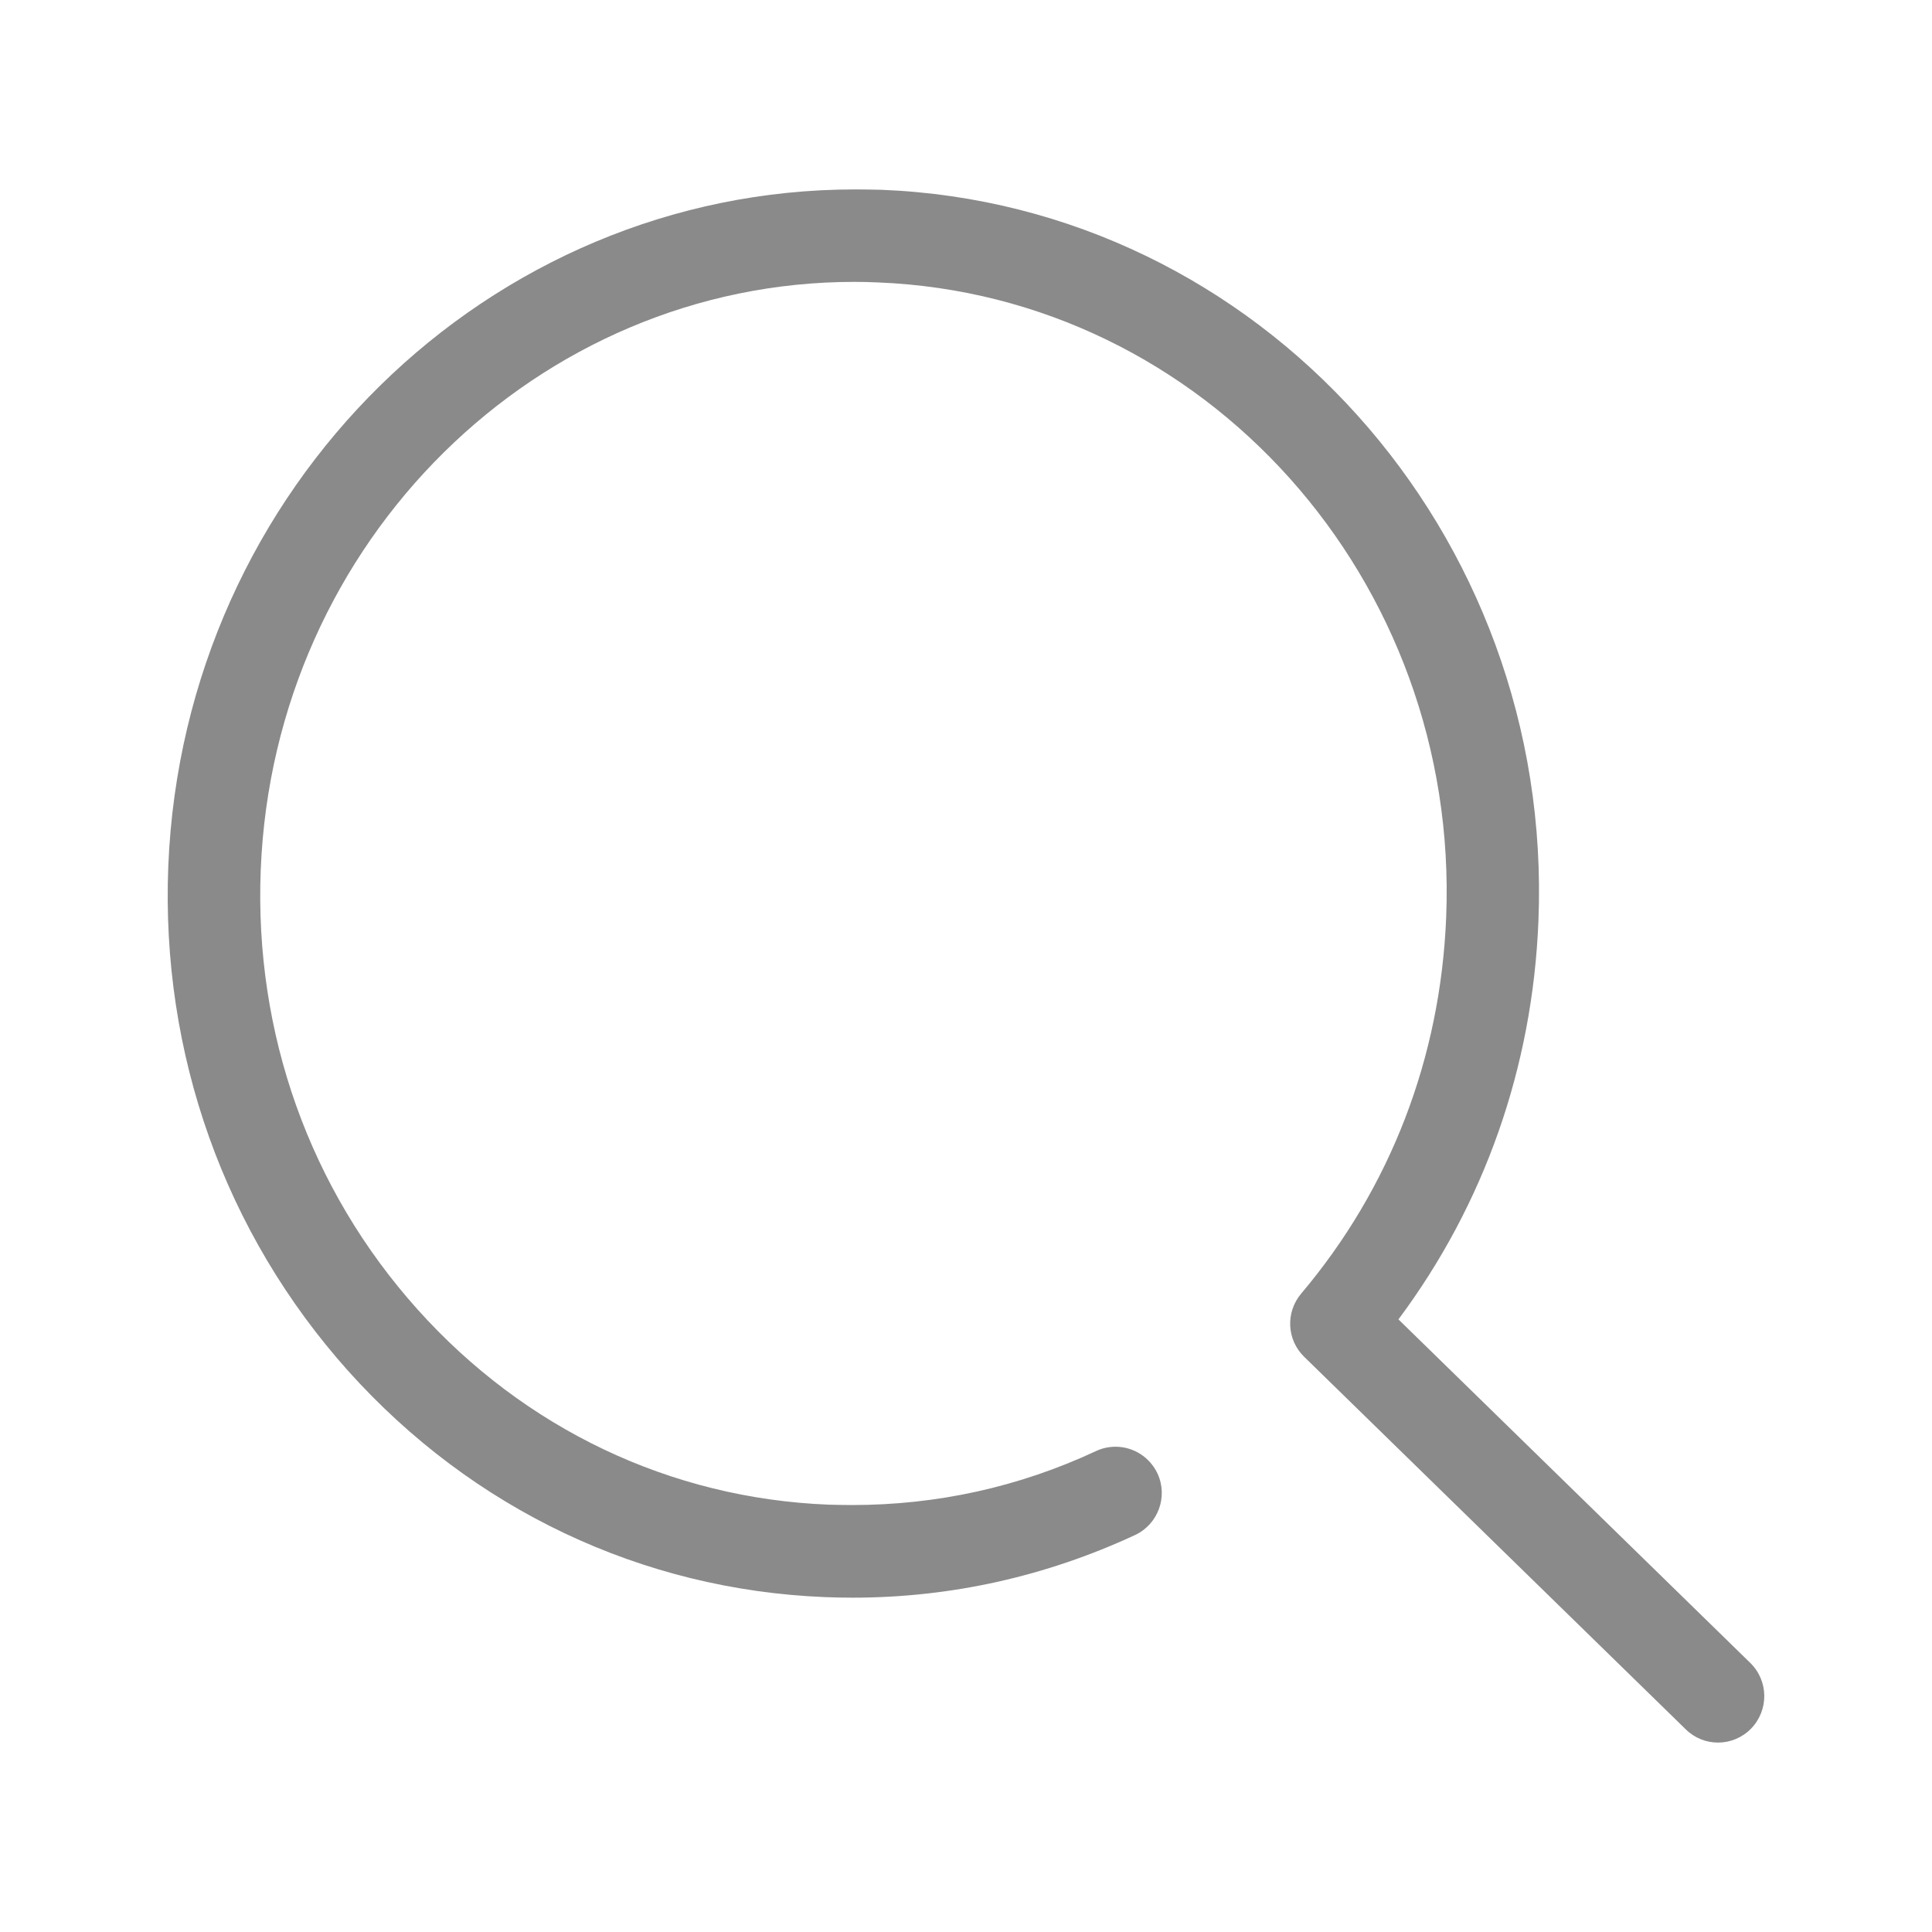 <?xml version="1.0" standalone="no"?><!DOCTYPE svg PUBLIC "-//W3C//DTD SVG 1.1//EN" "http://www.w3.org/Graphics/SVG/1.1/DTD/svg11.dtd"><svg t="1625800926985" class="icon" viewBox="0 0 1024 1024" version="1.1" xmlns="http://www.w3.org/2000/svg" p-id="5249" xmlns:xlink="http://www.w3.org/1999/xlink" width="200" height="200"><defs><style type="text/css"></style></defs><path d="M453.2 100.4c-194.1 0-355.8 157.7-364 358.6-4 99.5 29.9 194.5 95.4 267.7 65.8 73.3 155.5 115.9 252.6 119.8 4.9 0.2 9.8 0.3 14.7 0.3 51.9 0 102.3-11.2 149.7-33.2 12.2-5.7 17.6-20.3 11.9-32.6-4.2-8.9-13-14.2-22.2-14.2-3.5 0-7 0.7-10.4 2.3-40.9 19.1-84.4 28.6-129.3 28.6-4.1 0-8.3-0.1-12.4-0.2-83.8-3.3-161.2-40.2-218-103.6-57-63.6-86.5-146.3-83-233 7-174.3 146.9-311.5 314.6-311.5 4.2 0 8.4 0.1 12.6 0.3 173.3 6.9 308.3 157.9 301.1 336.5-3 74.4-29.5 143.4-76.9 199.5-8.3 9.9-7.6 24.4 1.6 33.4l202.3 197.5c4.8 4.7 10.9 7 17.1 7 6.4 0 12.7-2.5 17.5-7.4 9.5-9.8 9.3-25.3-0.4-34.8L741.2 699.3c45.5-61 71.1-133.6 74.2-211.2 8.3-205.6-147.8-379.5-348.1-387.5-4.7-0.1-9.4-0.2-14.1-0.2z" p-id="5250" fill="#8a8a8a"></path></svg>